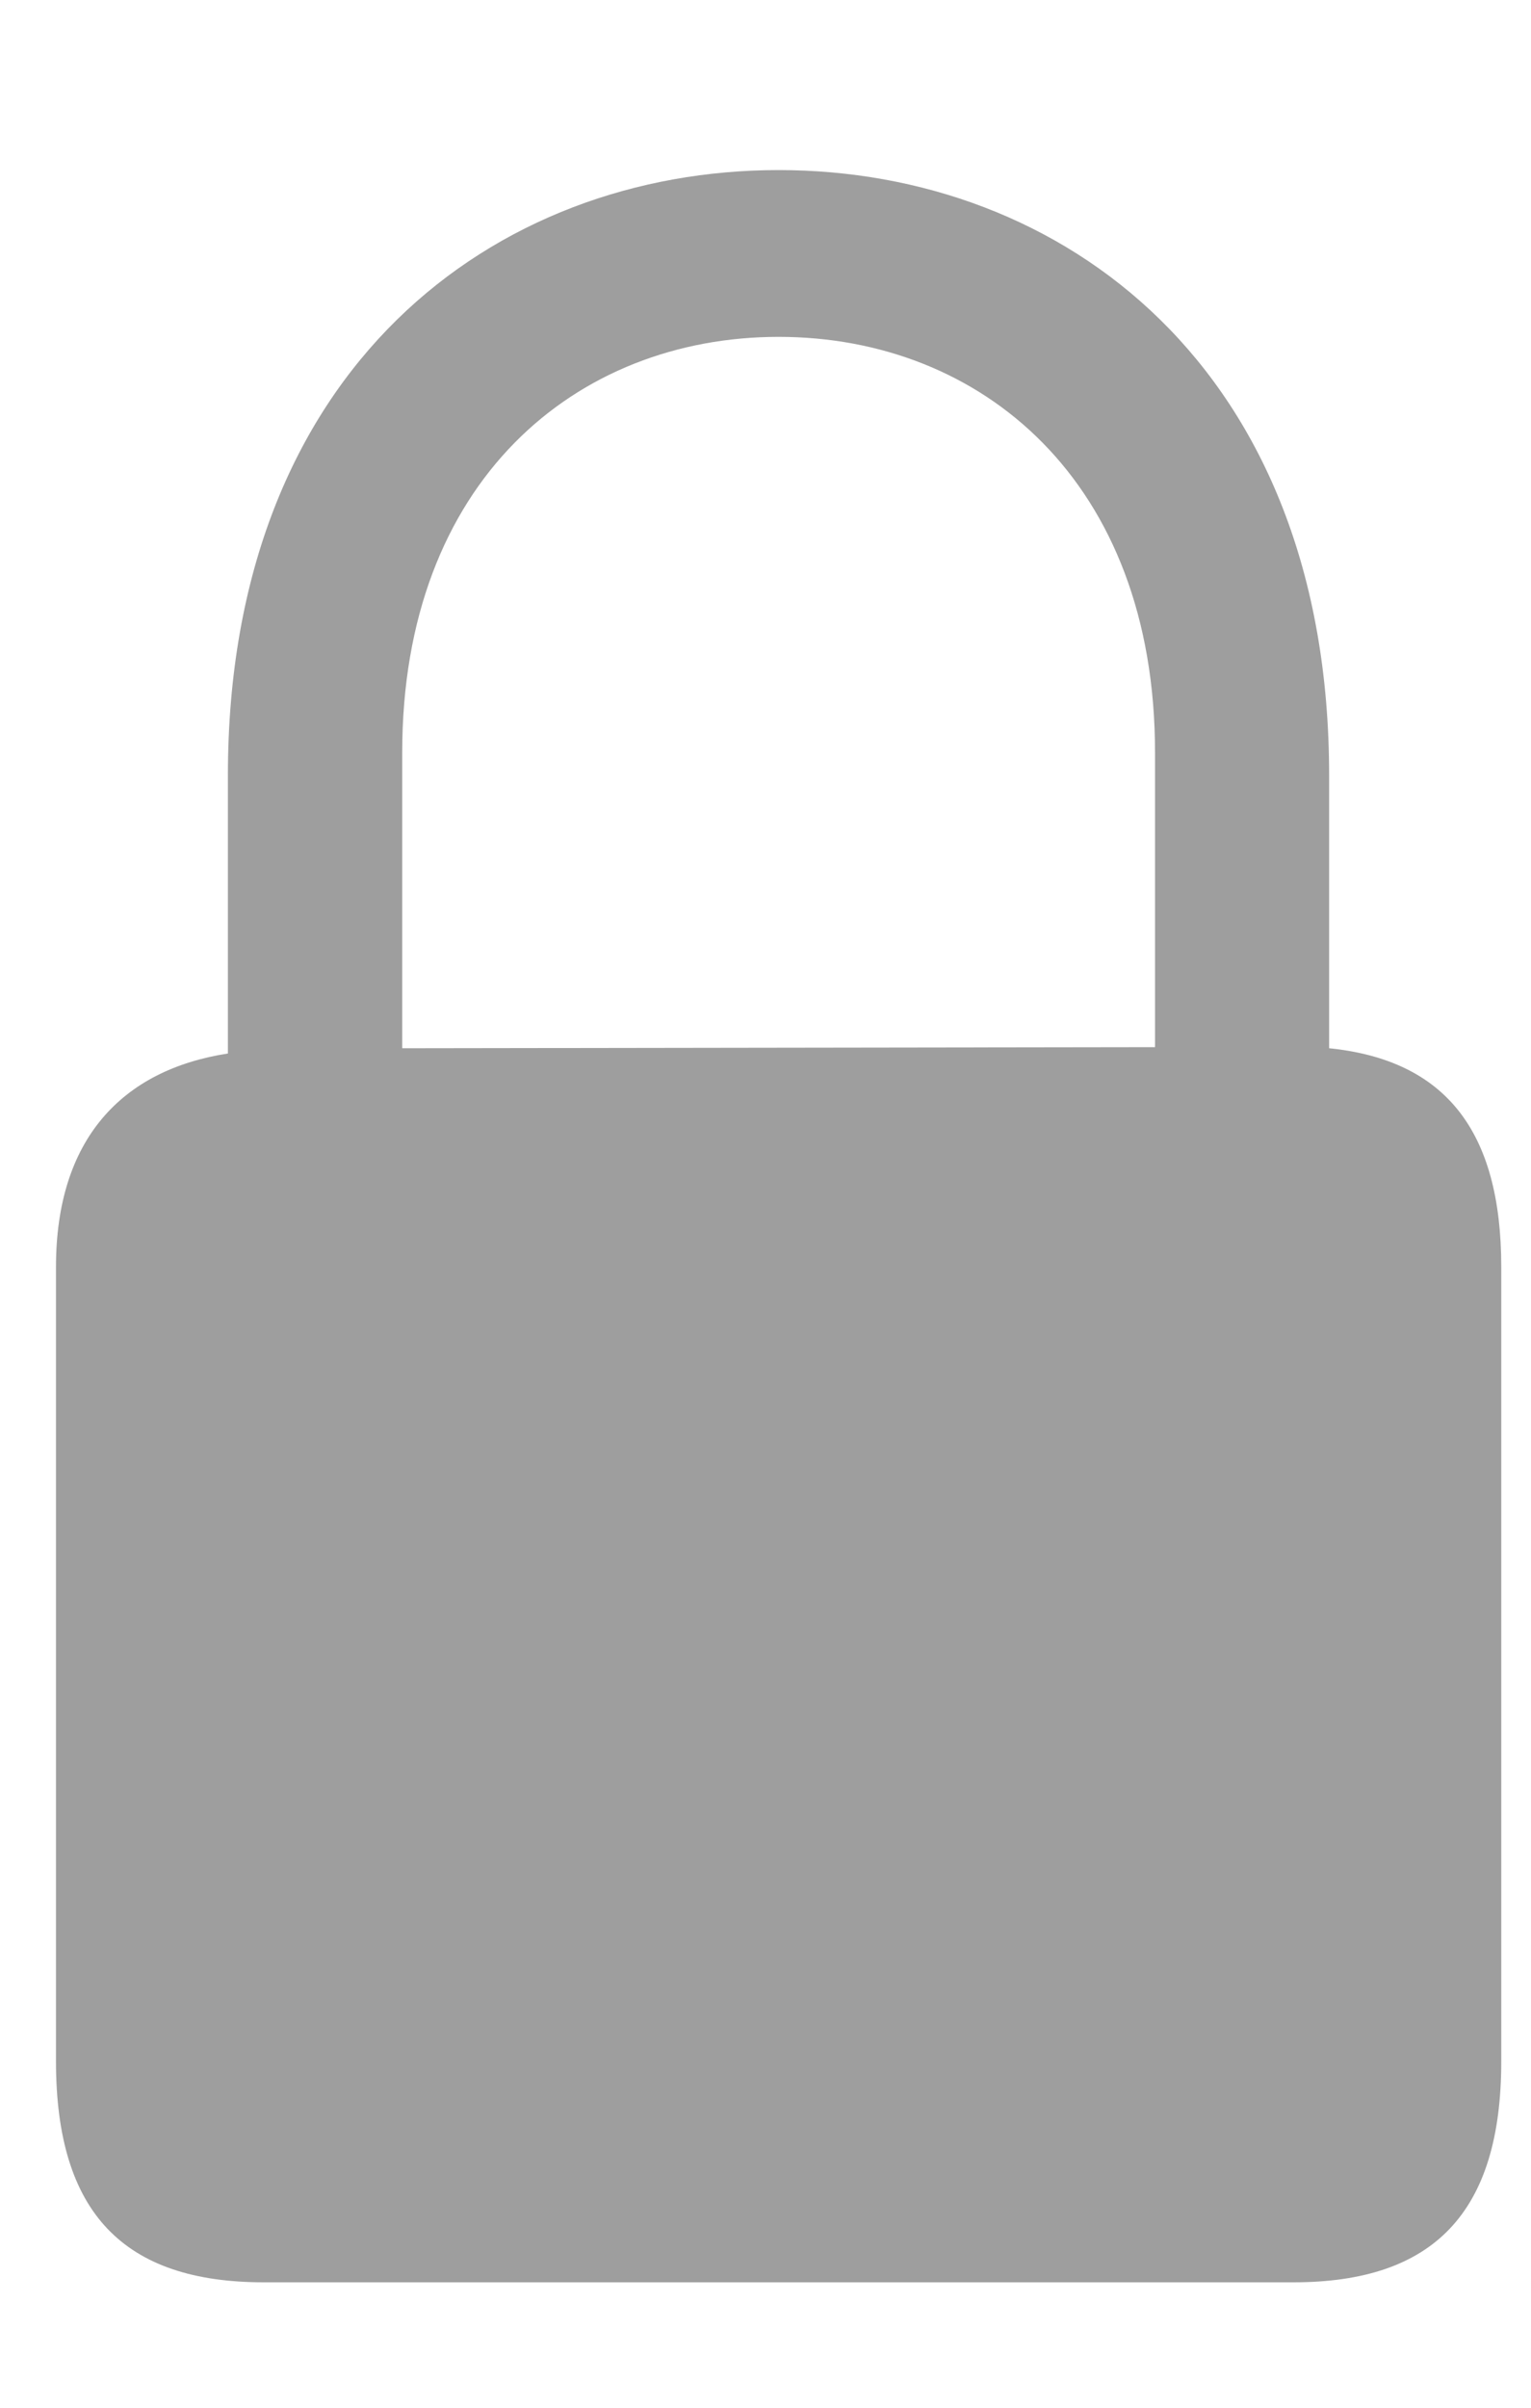 <svg width="7" height="11" viewBox="0 0 7 11" fill="none" xmlns="http://www.w3.org/2000/svg">
<path d="M1.206 10.427H5.914C6.552 10.427 6.864 10.111 6.864 9.418V5.788C6.864 5.165 6.607 4.843 6.077 4.789V3.542C6.077 1.678 4.856 0.777 3.56 0.777C2.264 0.777 1.042 1.678 1.042 3.542V4.813C0.558 4.888 0.256 5.204 0.256 5.788V9.418C0.256 10.111 0.567 10.427 1.206 10.427ZM1.839 3.438C1.839 2.197 2.635 1.539 3.56 1.539C4.485 1.539 5.281 2.197 5.281 3.438V4.784L1.839 4.789V3.438Z" fill="#9E9E9E"/>
</svg>
